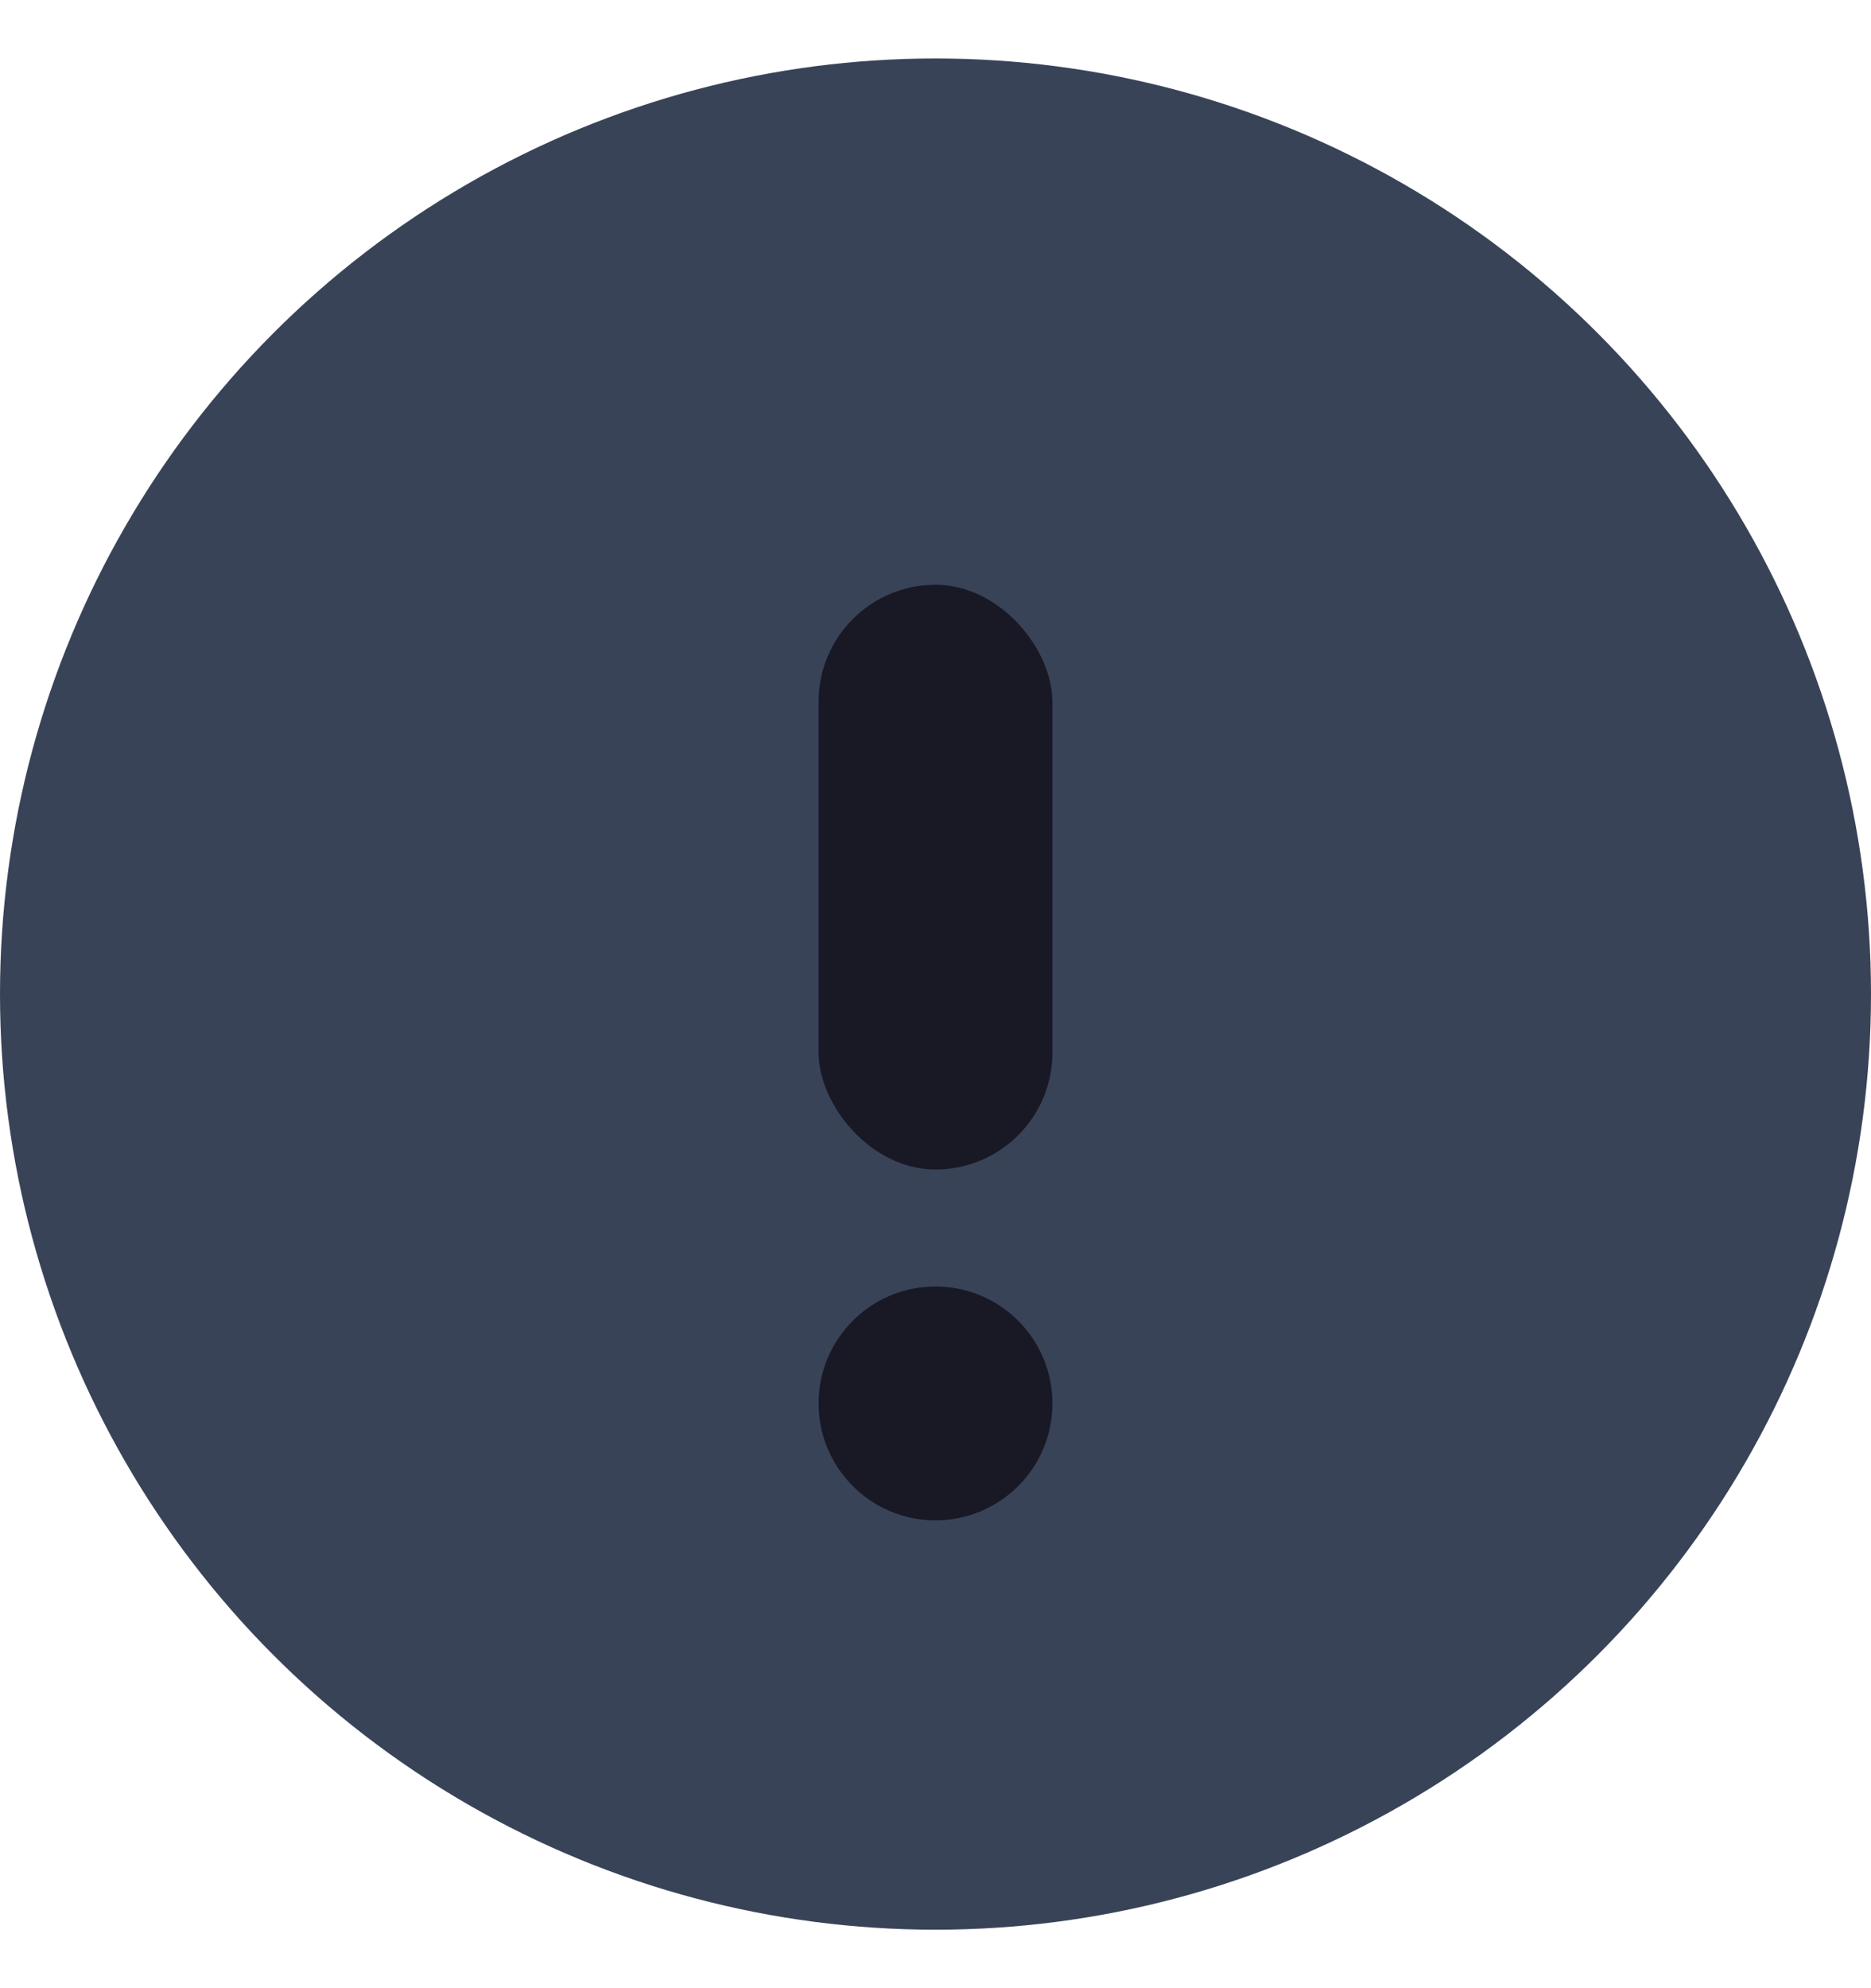 <svg width="16" height="17" viewBox="0 0 16 17" fill="none" xmlns="http://www.w3.org/2000/svg">
<circle cx="8" cy="8.5" r="8" fill="#394358"/>
<rect x="7" y="5" width="2" height="5" rx="1" fill="#191926"/>
<circle cx="8" cy="12" r="1" fill="#191926"/>
</svg>
